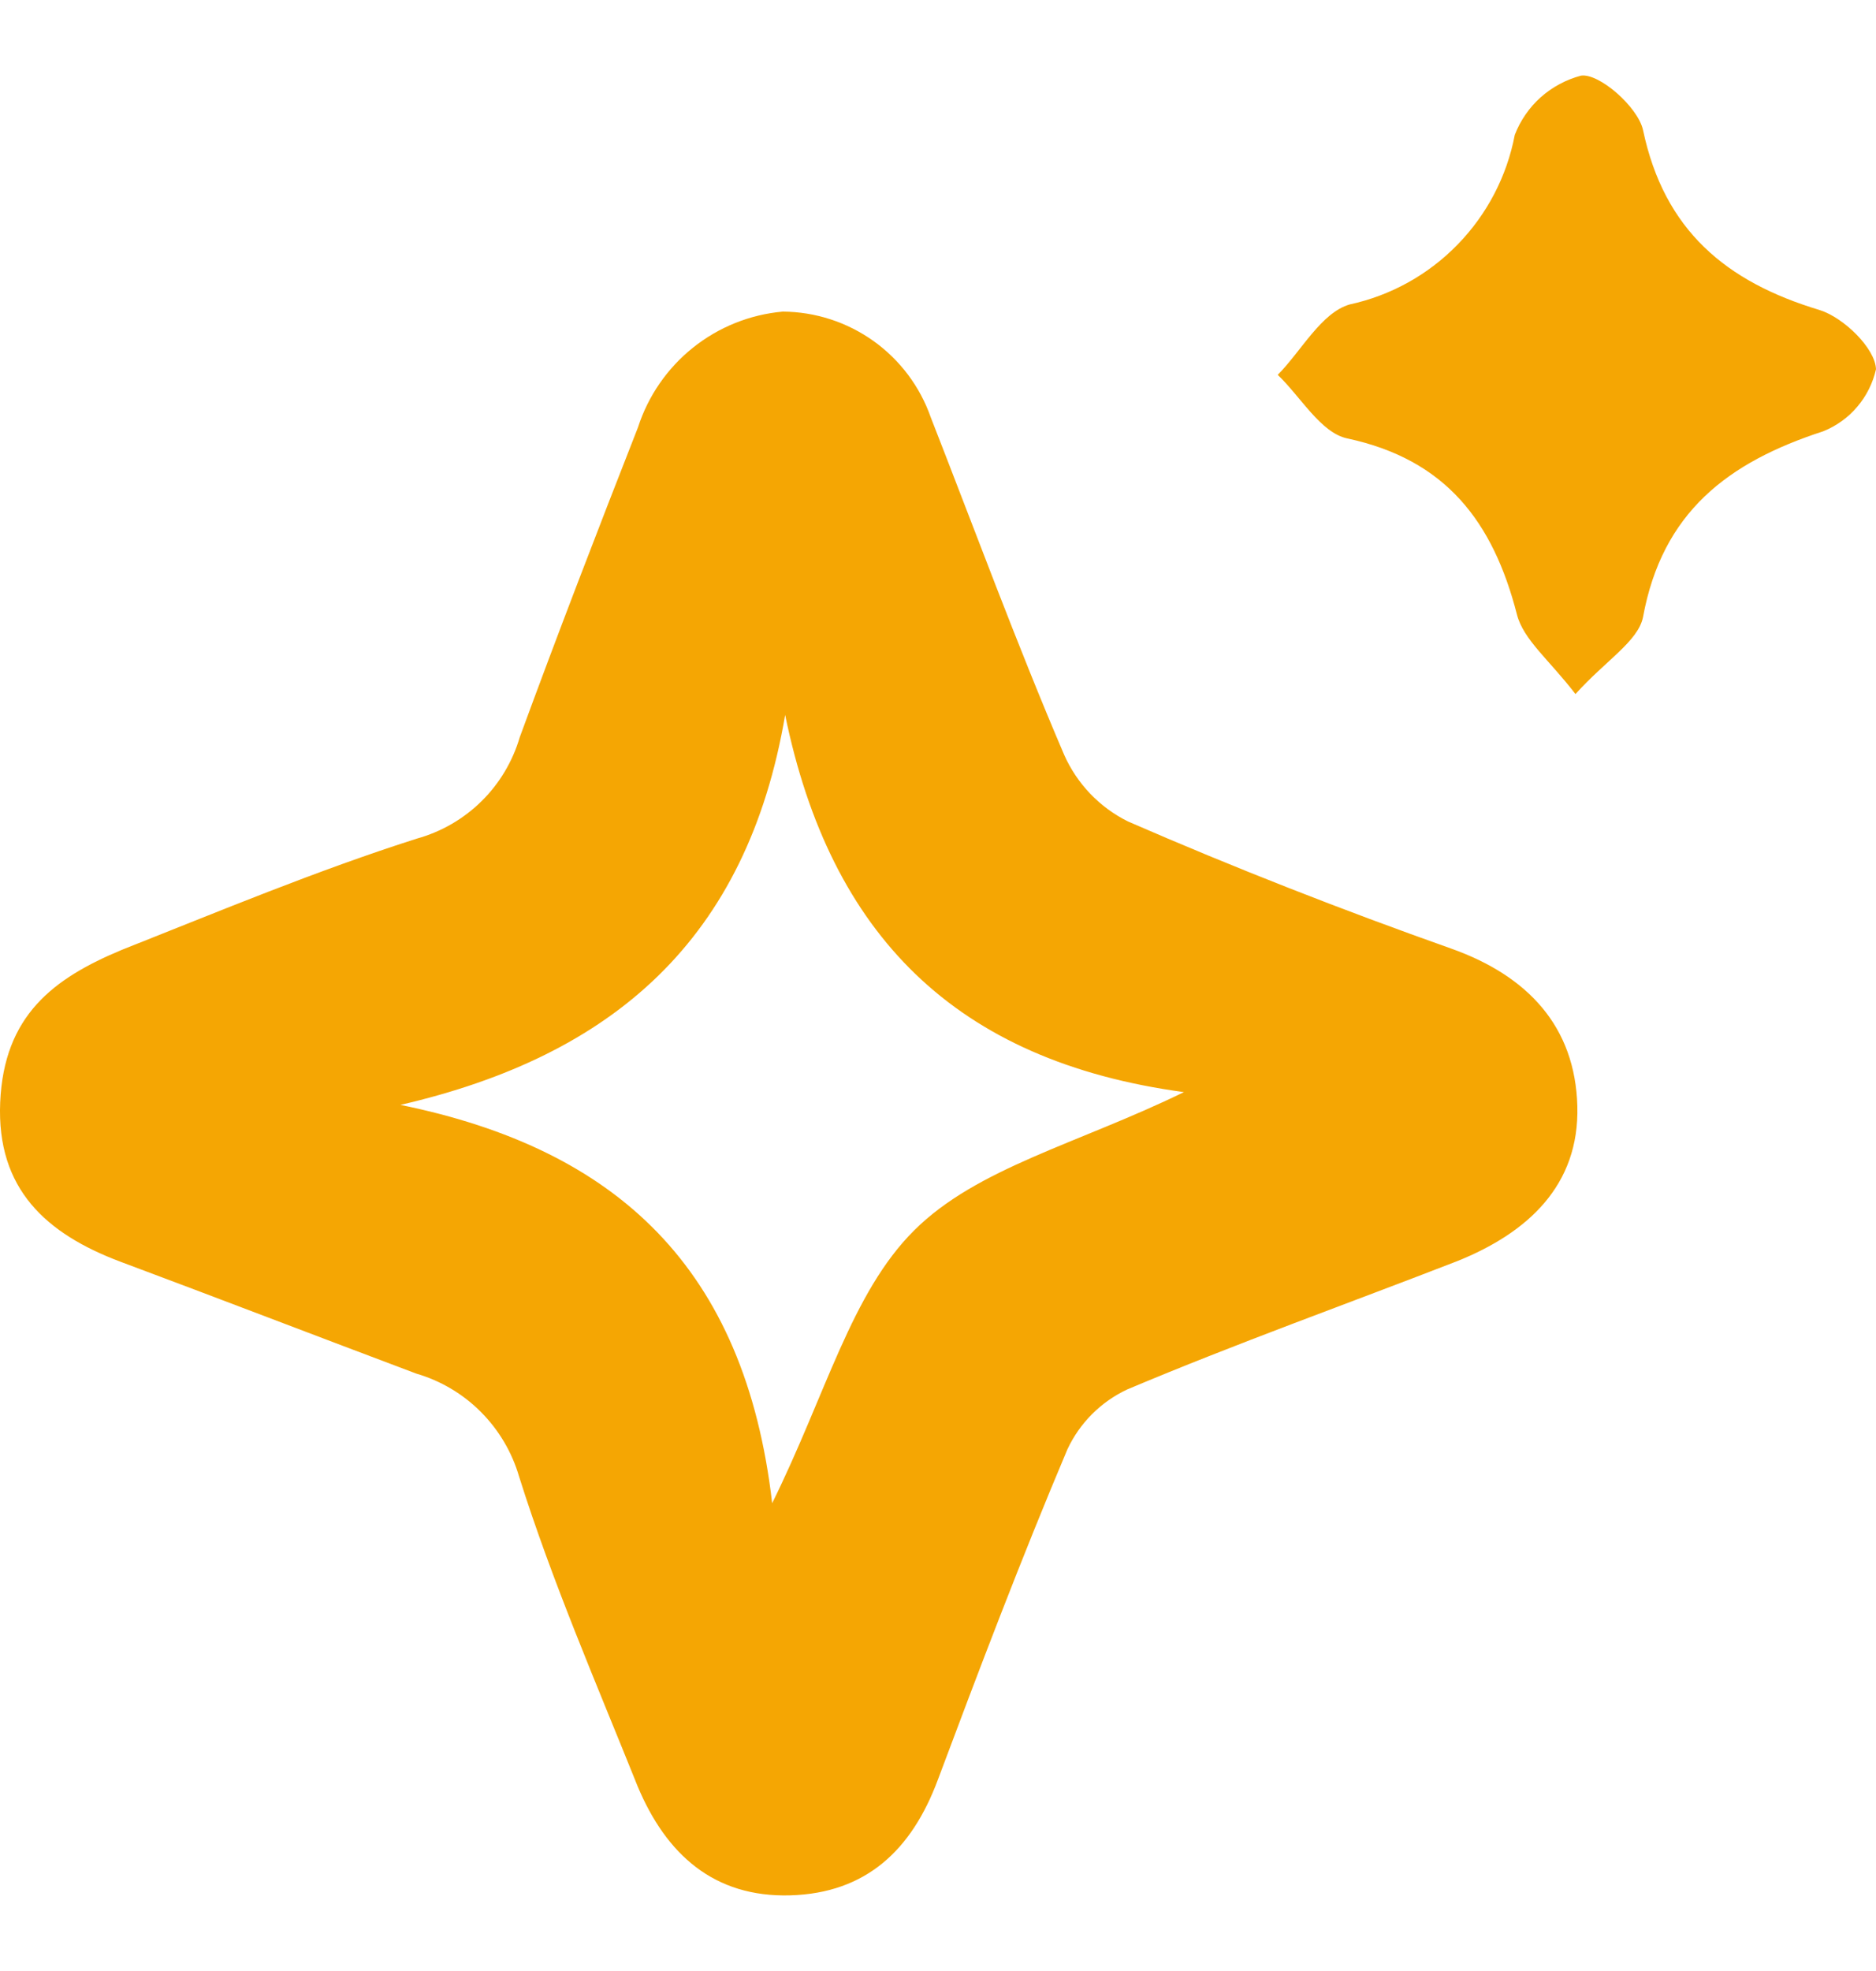 <svg width="20" height="21" viewBox="0 0 20 21" fill="none" xmlns="http://www.w3.org/2000/svg">
<path d="M8.345 3.32C8.692 3.322 9.03 3.432 9.312 3.633C9.595 3.835 9.808 4.119 9.923 4.447C10.392 5.645 10.838 6.858 11.344 8.04C11.481 8.35 11.723 8.603 12.027 8.753C13.157 9.245 14.309 9.695 15.472 10.107C16.291 10.398 16.793 10.94 16.816 11.785C16.839 12.631 16.285 13.136 15.535 13.437C14.362 13.892 13.177 14.315 12.017 14.804C11.737 14.935 11.511 15.161 11.38 15.441C10.888 16.604 10.439 17.786 9.996 18.969C9.719 19.708 9.236 20.171 8.424 20.194C7.612 20.217 7.103 19.758 6.799 19.035C6.36 17.941 5.888 16.855 5.534 15.732C5.458 15.472 5.318 15.235 5.126 15.043C4.935 14.851 4.698 14.711 4.438 14.635C3.384 14.239 2.337 13.836 1.284 13.443C0.494 13.146 -0.038 12.67 0.002 11.745C0.042 10.821 0.567 10.425 1.297 10.121C2.34 9.708 3.377 9.275 4.444 8.935C4.704 8.863 4.941 8.726 5.133 8.537C5.325 8.348 5.465 8.113 5.541 7.855C5.947 6.749 6.373 5.645 6.802 4.552C6.91 4.218 7.114 3.923 7.388 3.704C7.662 3.485 7.995 3.351 8.345 3.32ZM8.371 7.614C7.965 10.008 6.541 11.247 4.269 11.772C6.581 12.244 7.942 13.509 8.232 16.016C8.807 14.853 9.075 13.777 9.745 13.11C10.415 12.442 11.489 12.188 12.622 11.636C10.184 11.306 8.853 9.959 8.371 7.62V7.614Z" fill="#F5A603"/>
<path d="M16.796 7.395C16.518 7.032 16.241 6.817 16.172 6.547C15.917 5.556 15.412 4.895 14.362 4.671C14.081 4.611 13.867 4.228 13.622 3.994C13.876 3.736 14.085 3.333 14.388 3.244C14.827 3.149 15.227 2.927 15.54 2.605C15.853 2.284 16.065 1.878 16.149 1.437C16.208 1.284 16.303 1.146 16.426 1.036C16.549 0.927 16.696 0.848 16.855 0.806C17.047 0.777 17.46 1.137 17.516 1.384C17.741 2.454 18.401 3.003 19.398 3.303C19.656 3.383 19.993 3.713 20 3.934C19.967 4.081 19.898 4.219 19.8 4.334C19.703 4.449 19.578 4.538 19.438 4.595C18.421 4.925 17.721 5.457 17.516 6.576C17.463 6.834 17.116 7.039 16.796 7.395Z" fill="#F5A603"/>
</svg>
